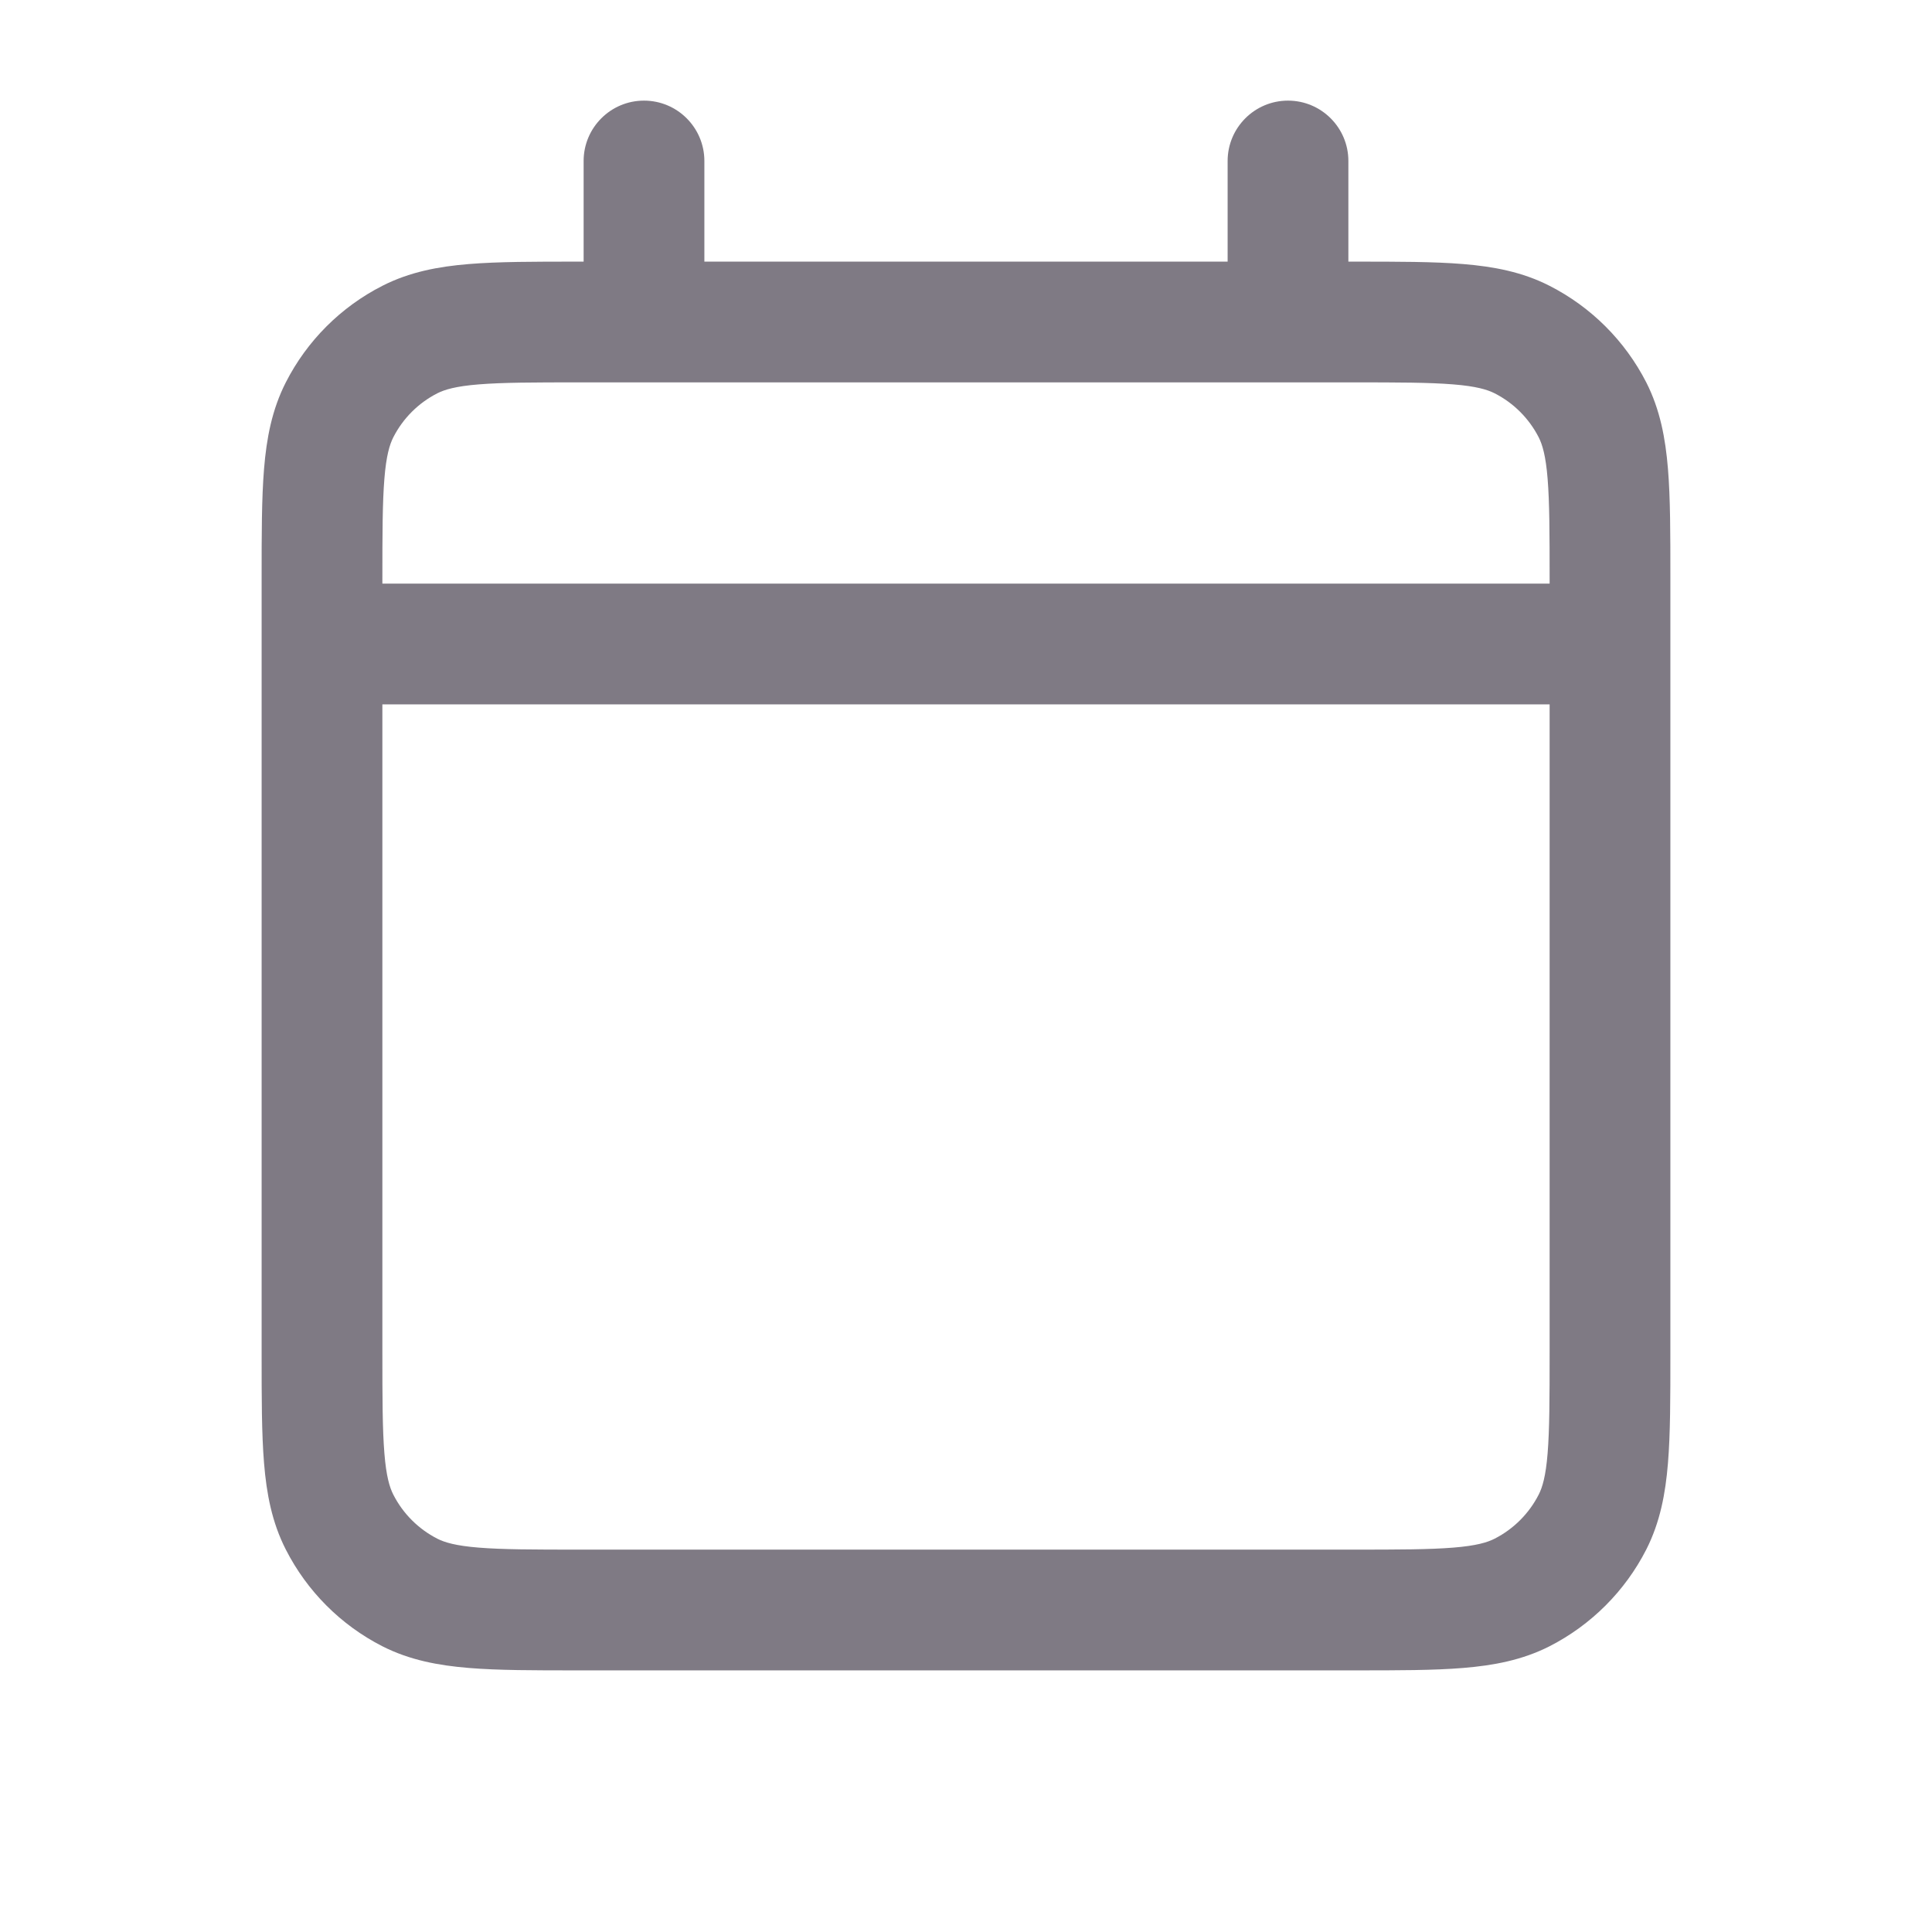 <svg width="24" height="24" viewBox="0 0 24 24" fill="none" xmlns="http://www.w3.org/2000/svg">
<path fill-rule="evenodd" clip-rule="evenodd" d="M8 1.25C8.414 1.25 8.75 1.586 8.75 2V3.25H15.25V2C15.25 1.586 15.586 1.25 16 1.25C16.414 1.25 16.75 1.586 16.75 2V3.25L16.831 3.25C17.365 3.25 17.811 3.25 18.174 3.28C18.554 3.311 18.911 3.378 19.248 3.55C19.765 3.813 20.186 4.233 20.451 4.751C20.622 5.088 20.689 5.445 20.72 5.824C20.75 6.188 20.75 6.633 20.75 7.166V16.834C20.75 17.367 20.75 17.812 20.72 18.176C20.689 18.555 20.622 18.911 20.451 19.248C20.187 19.766 19.765 20.187 19.248 20.451C18.911 20.622 18.555 20.689 18.175 20.72C17.812 20.75 17.367 20.75 16.834 20.75H7.166C6.633 20.75 6.188 20.75 5.824 20.72C5.445 20.689 5.088 20.622 4.751 20.451C4.233 20.187 3.813 19.765 3.55 19.248C3.378 18.911 3.311 18.555 3.28 18.175C3.25 17.811 3.25 17.365 3.25 16.831V7.17C3.25 6.636 3.25 6.19 3.28 5.825C3.311 5.445 3.378 5.089 3.55 4.751C3.813 4.234 4.234 3.813 4.751 3.55C5.089 3.378 5.445 3.311 5.825 3.28C6.19 3.25 6.636 3.25 7.17 3.25L7.25 3.25V2C7.25 1.586 7.586 1.25 8 1.25ZM5.947 4.775C5.66 4.798 5.523 4.84 5.432 4.886C5.197 5.006 5.006 5.197 4.886 5.432C4.84 5.523 4.798 5.66 4.775 5.947C4.751 6.243 4.75 6.628 4.75 7.2V7.25H19.25V7.197C19.25 6.626 19.249 6.242 19.225 5.947C19.202 5.66 19.16 5.523 19.114 5.432C18.994 5.198 18.803 5.006 18.567 4.886C18.476 4.84 18.339 4.798 18.052 4.775C17.757 4.751 17.373 4.75 16.8 4.75H7.2C6.628 4.75 6.243 4.751 5.947 4.775ZM19.25 8.75H4.75V16.8C4.75 17.373 4.751 17.757 4.775 18.053C4.798 18.34 4.84 18.477 4.886 18.567C5.006 18.803 5.198 18.994 5.432 19.114C5.523 19.16 5.66 19.202 5.947 19.225C6.242 19.249 6.626 19.25 7.197 19.25H16.803C17.374 19.25 17.758 19.249 18.053 19.225C18.34 19.202 18.477 19.16 18.567 19.114C18.802 18.994 18.994 18.802 19.114 18.567C19.16 18.477 19.202 18.34 19.225 18.054C19.249 17.758 19.25 17.375 19.25 16.804V8.75Z" fill="#7F7A84"/>
</svg>
